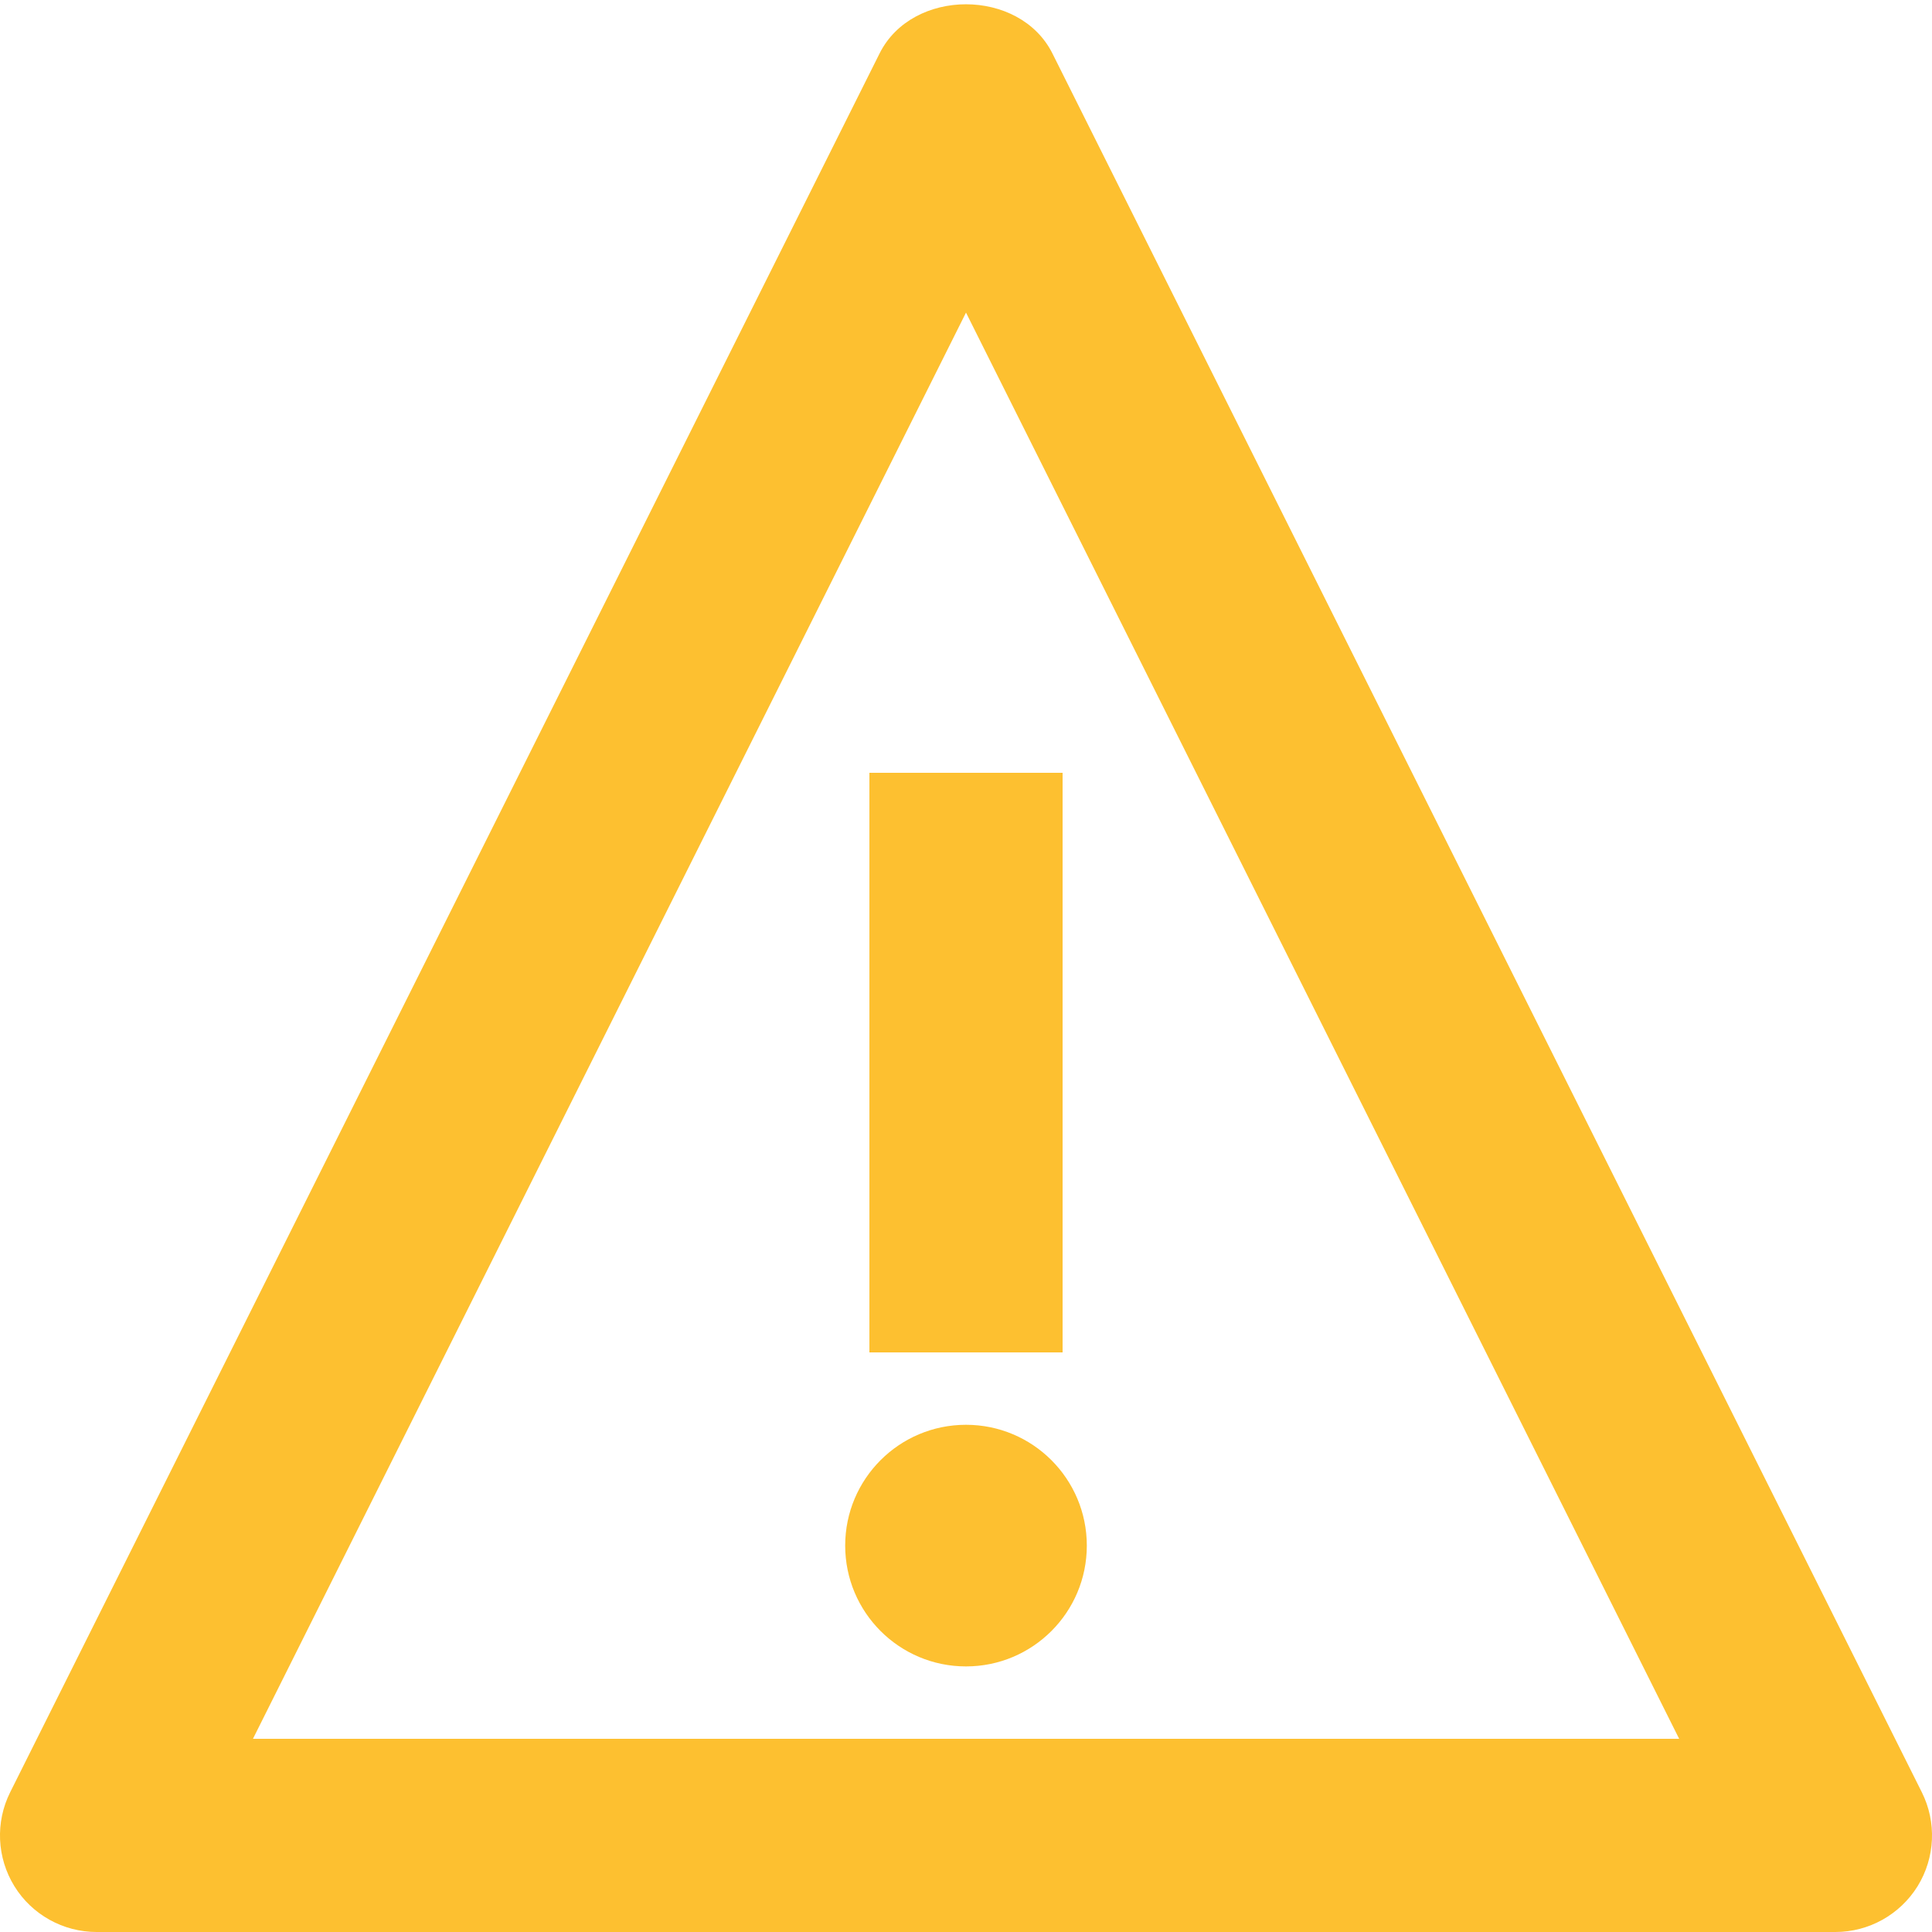 <?xml version="1.0" encoding="UTF-8"?>
<svg width="15px" height="15px" viewBox="0 0 15 15" version="1.1" xmlns="http://www.w3.org/2000/svg" xmlns:xlink="http://www.w3.org/1999/xlink">
    <!-- Generator: Sketch 46.2 (44496) - http://www.bohemiancoding.com/sketch -->
    <title>Fill 2108 + Fill 2109 + Fill 2110</title>
    <desc>Created with Sketch.</desc>
    <defs></defs>
    <g id="Campaigns" stroke="none" stroke-width="1" fill="none" fill-rule="evenodd">
        <g id="Campaign-Dependencies-Gift-Codes" transform="translate(-1201, -313)" fill="#FDC030">
            <g id="Fill-2108-+-Fill-2109-+-Fill-2110" transform="translate(1201, 313)">
                <path d="M1.964,13.5 L13.037,13.5 L7.5,2.427 L1.964,13.5 Z M14.25,15 L0.75,15 C0.49,15 0.248,14.865 0.112,14.645 C-0.025,14.423 -0.037,14.147 0.079,13.915 L6.829,0.415 C7.083,-0.094 7.916,-0.094 8.171,0.415 L14.921,13.915 C15.037,14.147 15.025,14.423 14.888,14.645 C14.751,14.865 14.51,15 14.25,15 L14.25,15 Z" id="Fill-2108"></path>
                <polygon id="Fill-2109" points="8.25 10.5 6.75 10.5 6.75 6 8.25 6"></polygon>
                <path d="M8.438,12 C8.438,12.518 8.018,12.938 7.5,12.938 C6.982,12.938 6.562,12.518 6.562,12 C6.562,11.482 6.982,11.062 7.5,11.062 C8.018,11.062 8.438,11.482 8.438,12" id="Fill-2110"></path>
            </g>
        </g>
    </g>
</svg>